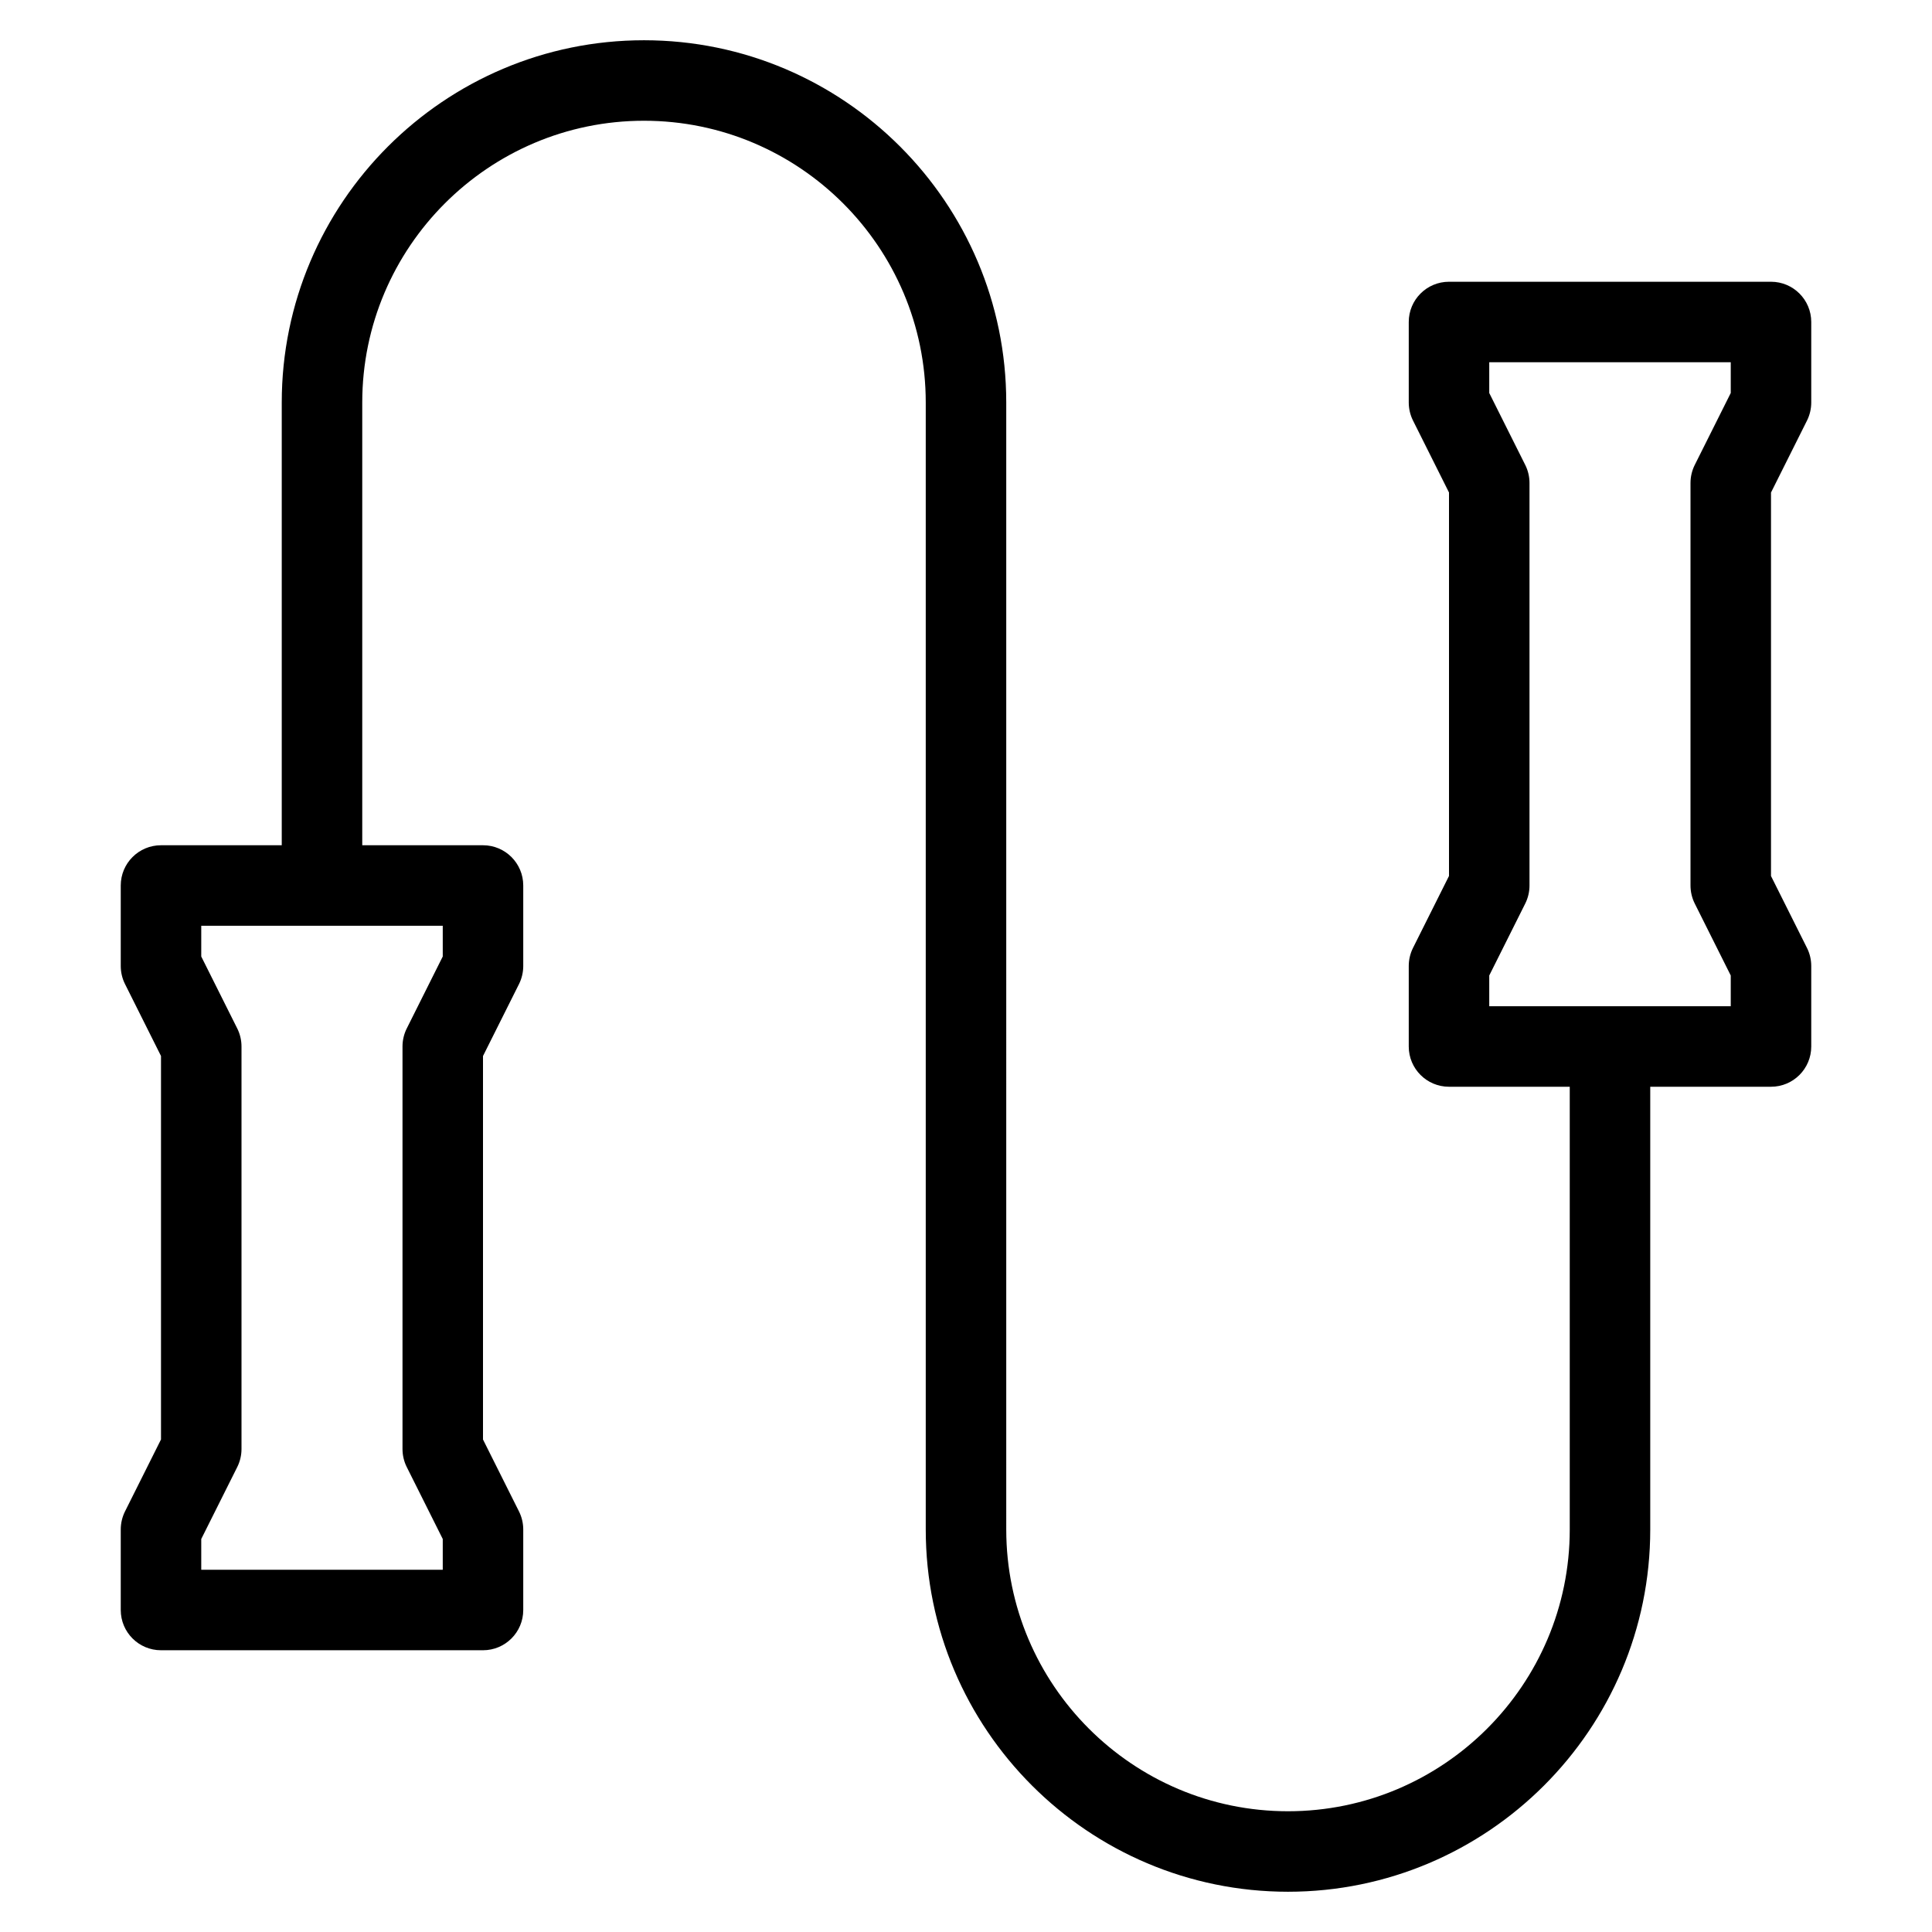 <?xml version="1.0" encoding="utf-8"?>
<!-- Generator: Adobe Illustrator 19.1.0, SVG Export Plug-In . SVG Version: 6.00 Build 0)  -->
<!DOCTYPE svg PUBLIC "-//W3C//DTD SVG 1.1//EN" "http://www.w3.org/Graphics/SVG/1.1/DTD/svg11.dtd">
<svg version="1.1" id="Layer_1" xmlns="http://www.w3.org/2000/svg" xmlns:xlink="http://www.w3.org/1999/xlink" x="0px" y="0px"
	 width="48px" height="48px" viewBox="0 0 48 48" enable-background="new 0 0 48 48" xml:space="preserve">
<path d="M44,7h-8c-0.552,0-1,0.447-1,1v2c0,0.155,0.036,0.309,0.105,0.447L36,12.236v9.527l-0.895,1.789
	C35.036,23.691,35,23.845,35,24v2c0,0.553,0.448,1,1,1h3v11c0,3.859-3.14,7-7,7s-7-3.141-7-7V10
	c0-4.963-4.038-9-9-9s-9,4.037-9,9v11H4c-0.552,0-1,0.447-1,1v2c0,0.155,0.036,0.309,0.105,0.447L4,26.236
	v9.527l-0.895,1.789C3.036,37.691,3,37.845,3,38v2c0,0.553,0.448,1,1,1h8c0.552,0,1-0.447,1-1v-2
	c0-0.155-0.036-0.309-0.105-0.447L12,35.764v-9.527l0.895-1.789C12.964,24.309,13,24.155,13,24v-2
	c0-0.553-0.448-1-1-1H9V10c0-3.859,3.14-7,7-7s7,3.141,7,7v28c0,4.963,4.038,9,9,9s9-4.037,9-9V27h3
	c0.552,0,1-0.447,1-1v-2c0-0.155-0.036-0.309-0.105-0.447L44,21.764v-9.527l0.895-1.789
	C44.964,10.309,45,10.155,45,10V8C45,7.447,44.552,7,44,7z M11,23.764l-0.895,1.789
	C10.036,25.691,10,25.845,10,26v10c0,0.155,0.036,0.309,0.105,0.447L11,38.236V39H5v-0.764l0.895-1.789
	C5.964,36.309,6,36.155,6,36V26c0-0.155-0.036-0.309-0.105-0.447L5,23.764V23h6V23.764z M43,9.764
	l-0.895,1.789C42.036,11.691,42,11.845,42,12v10c0,0.155,0.036,0.309,0.105,0.447L43,24.236V25h-6v-0.764
	l0.895-1.789C37.964,22.309,38,22.155,38,22V12c0-0.155-0.036-0.309-0.105-0.447L37,9.764V9h6V9.764z"/>
</svg>
